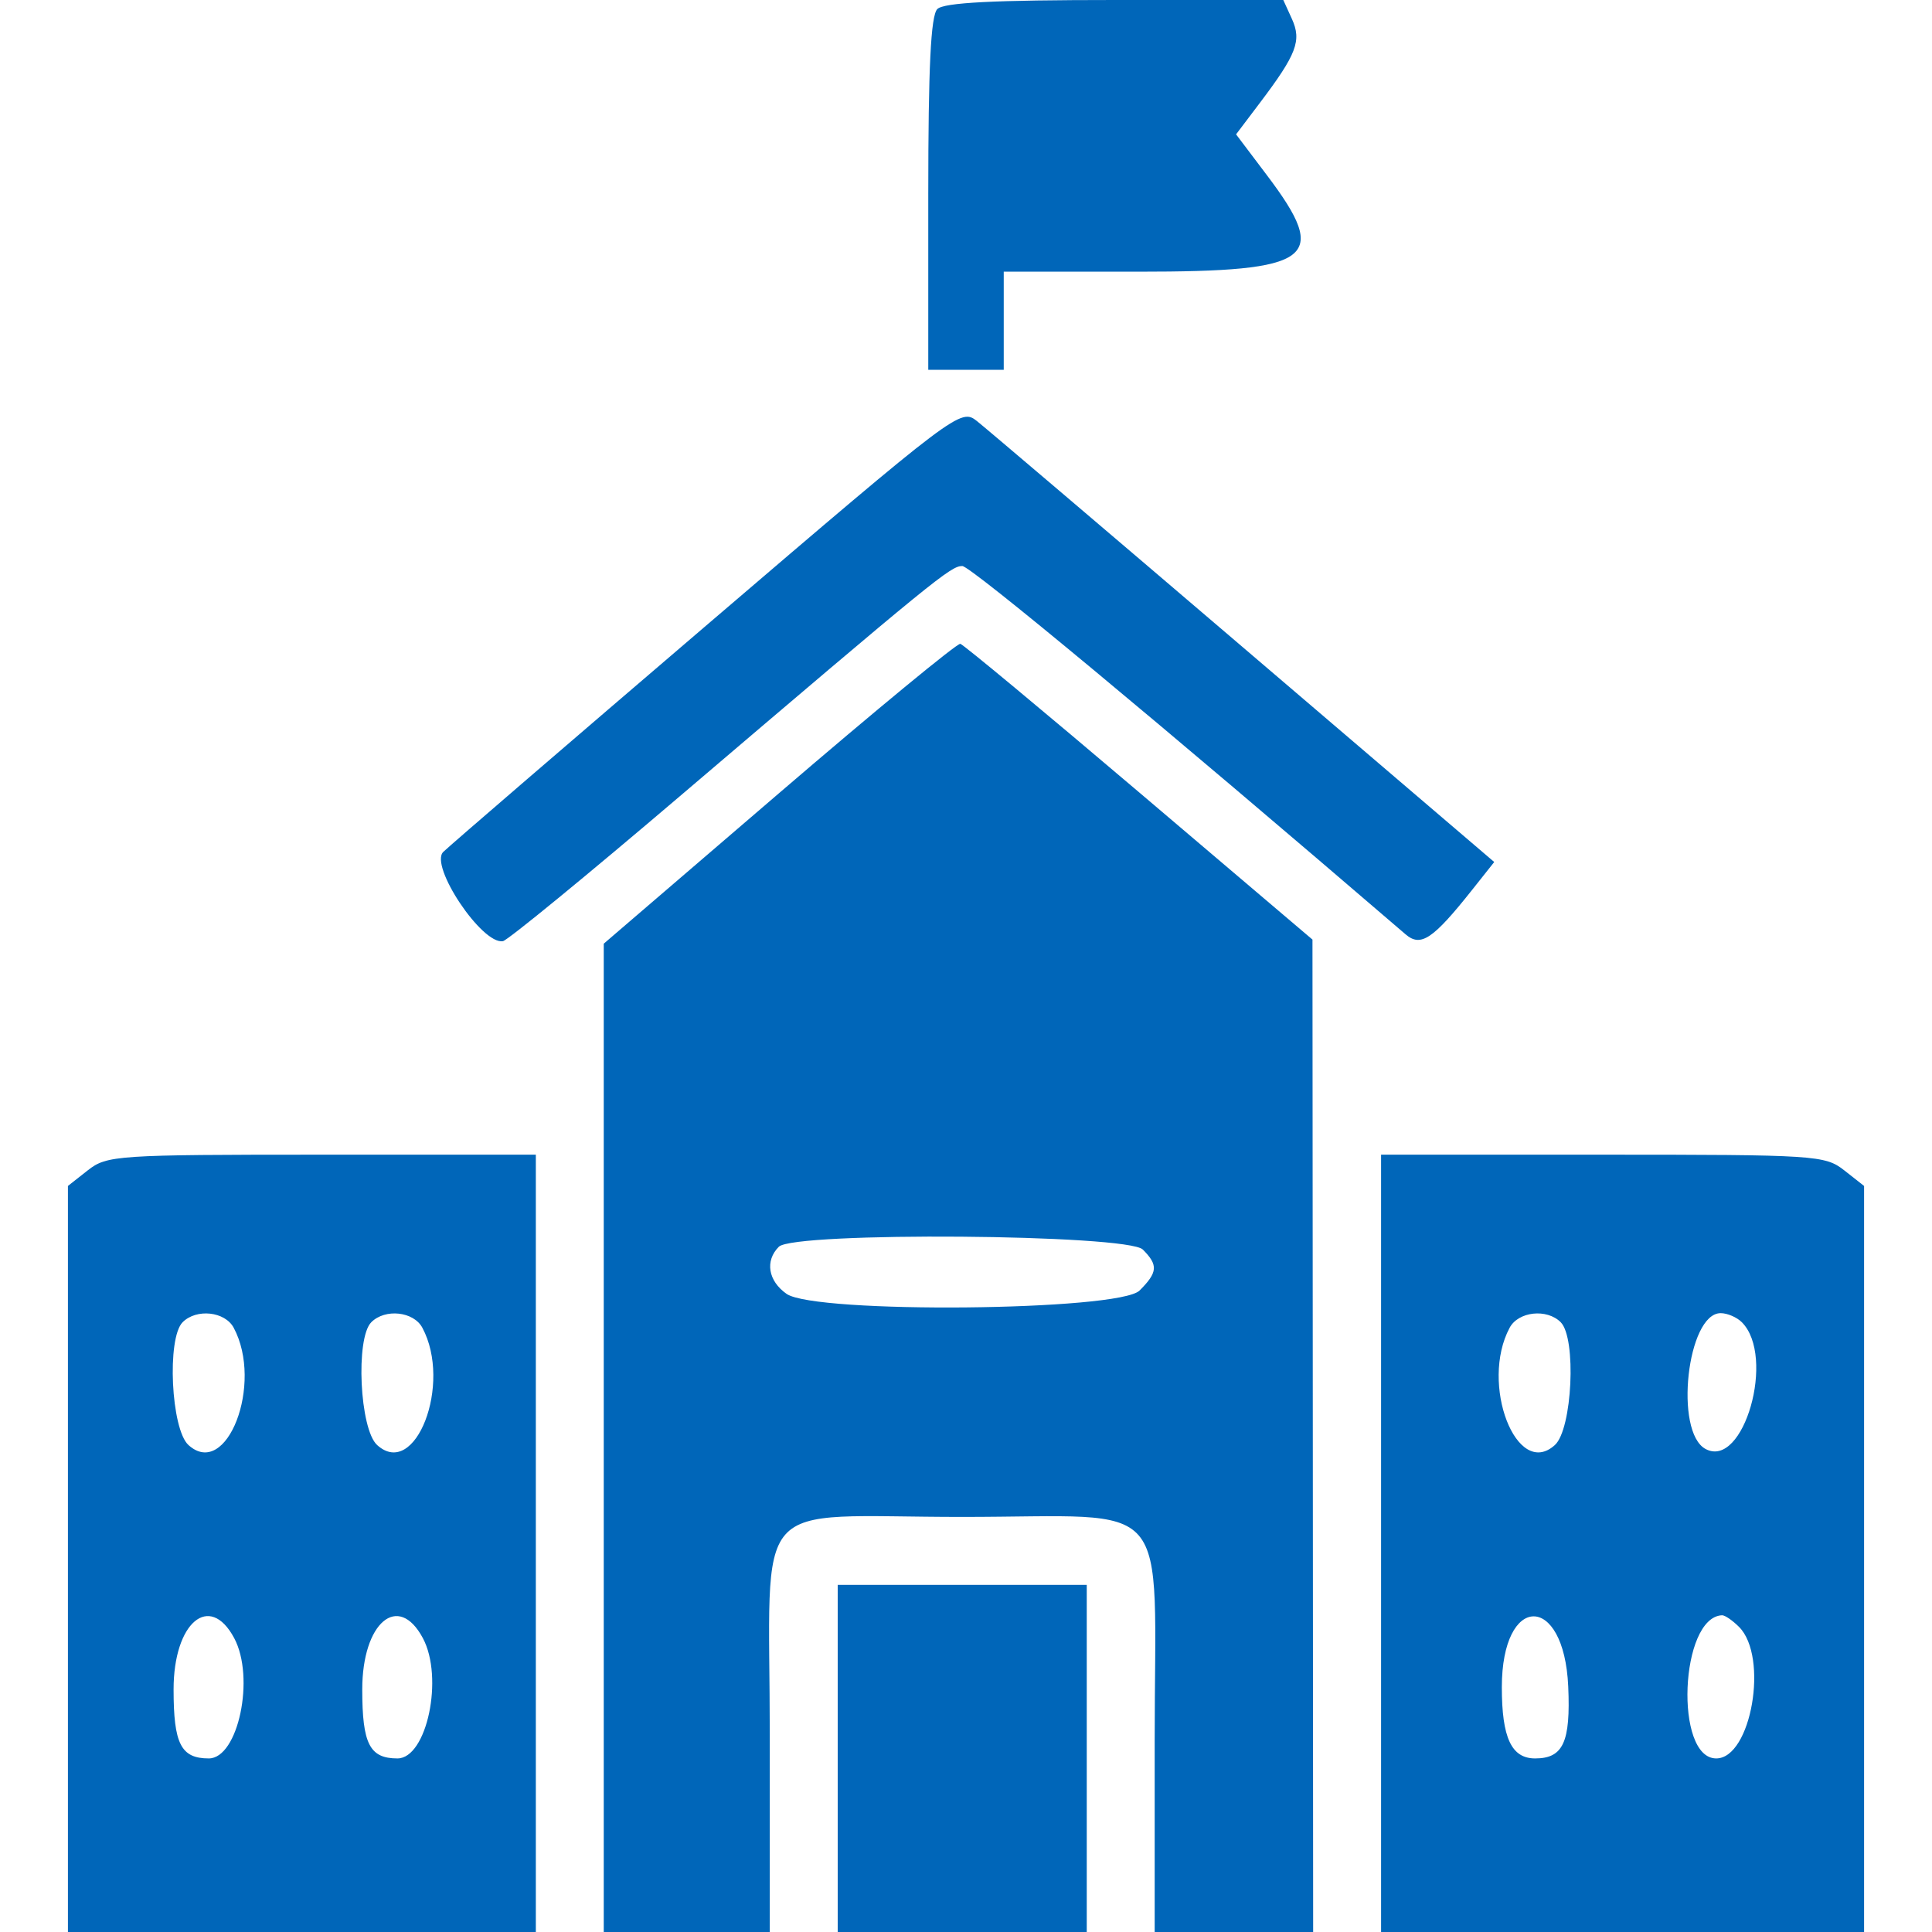 <svg id="svg" xmlns="http://www.w3.org/2000/svg" xmlns:xlink="http://www.w3.org/1999/xlink" width="400" height="400" viewBox="0, 0, 400,400" version="1.1"><g id="svgg"><path id="path0" d="M194.063 1.875 C 192.711 3.226,192.188 13.924,192.188 40.156 L 192.188 76.563 200.000 76.563 L 207.813 76.563 207.813 66.406 L 207.813 56.250 235.695 56.250 C 271.938 56.250,275.418 53.646,262.333 36.316 L 255.915 27.816 260.819 21.330 C 268.463 11.220,269.530 8.424,267.472 3.906 L 265.692 0.000 230.815 0.000 C 205.771 0.000,195.409 0.529,194.063 1.875 M146.690 129.096 C 118.003 153.640,93.293 174.915,91.781 176.373 C 88.834 179.215,99.813 195.646,104.132 194.858 C 105.116 194.678,121.599 181.172,140.761 164.844 C 193.577 119.841,196.832 117.188,199.227 117.188 C 200.957 117.188,240.224 149.812,291.016 193.448 C 294.164 196.152,296.682 194.461,304.854 184.157 L 309.365 178.470 257.497 134.157 C 228.969 109.785,204.103 88.635,202.239 87.158 C 198.900 84.513,198.057 85.150,146.690 129.096 M161.328 164.186 L 125.000 195.378 125.000 297.689 L 125.000 400.000 142.188 400.000 L 159.375 400.000 159.375 359.487 C 159.375 308.685,154.656 314.063,199.242 314.063 C 243.560 314.062,239.063 308.818,239.063 360.504 L 239.063 400.000 255.469 400.000 L 271.875 400.000 271.804 297.266 L 271.734 194.531 235.866 164.063 C 216.138 147.305,199.471 133.459,198.827 133.294 C 198.183 133.129,181.309 147.031,161.328 164.186 M18.179 242.301 L 14.063 245.539 14.063 322.770 L 14.063 400.000 62.500 400.000 L 110.938 400.000 110.938 319.531 L 110.938 239.063 66.617 239.063 C 24.145 239.063,22.125 239.198,18.179 242.301 M285.938 319.531 L 285.938 400.000 335.938 400.000 L 385.938 400.000 385.938 322.770 L 385.938 245.539 381.821 242.301 C 377.868 239.192,375.873 239.063,331.821 239.063 L 285.938 239.063 285.938 319.531 M236.607 258.705 C 239.823 261.922,239.705 263.420,235.938 267.188 C 231.686 271.439,168.779 272.035,162.848 267.880 C 159.027 265.204,158.344 261.031,161.250 258.125 C 164.391 254.984,233.418 255.516,236.607 258.705 M48.383 274.897 C 54.596 286.506,46.946 306.353,39.022 299.183 C 35.407 295.911,34.510 277.052,37.813 273.750 C 40.683 270.879,46.575 271.519,48.383 274.897 M87.445 274.897 C 93.658 286.506,86.009 306.353,78.085 299.183 C 74.470 295.911,73.573 277.052,76.875 273.750 C 79.746 270.879,85.637 271.519,87.445 274.897 M323.125 273.750 C 326.427 277.052,325.530 295.911,321.915 299.183 C 313.991 306.353,306.342 286.506,312.555 274.897 C 314.363 271.519,320.254 270.879,323.125 273.750 M360.625 273.750 C 367.701 280.826,361.016 304.223,353.125 300.000 C 346.565 296.489,349.300 271.875,356.250 271.875 C 357.625 271.875,359.594 272.719,360.625 273.750 M173.438 364.063 L 173.438 400.000 199.219 400.000 L 225.000 400.000 225.000 364.063 L 225.000 328.125 199.219 328.125 L 173.438 328.125 173.438 364.063 M48.481 339.144 C 52.854 347.315,49.322 364.063,43.226 364.063 C 37.469 364.063,35.938 361.061,35.938 349.776 C 35.938 335.938,43.386 329.624,48.481 339.144 M87.543 339.144 C 91.916 347.315,88.385 364.063,82.289 364.063 C 76.531 364.063,75.000 361.061,75.000 349.776 C 75.000 335.938,82.449 329.624,87.543 339.144 M324.684 349.152 C 325.195 360.685,323.643 364.063,317.832 364.063 C 312.932 364.063,310.938 359.797,310.938 349.321 C 310.938 329.866,323.823 329.707,324.684 349.152 M360.045 336.830 C 366.231 343.017,362.583 364.063,355.323 364.063 C 346.624 364.063,347.814 334.813,356.529 334.423 C 357.112 334.396,358.694 335.480,360.045 336.830 " stroke="none" fill="#0066b9"></path></g></svg>